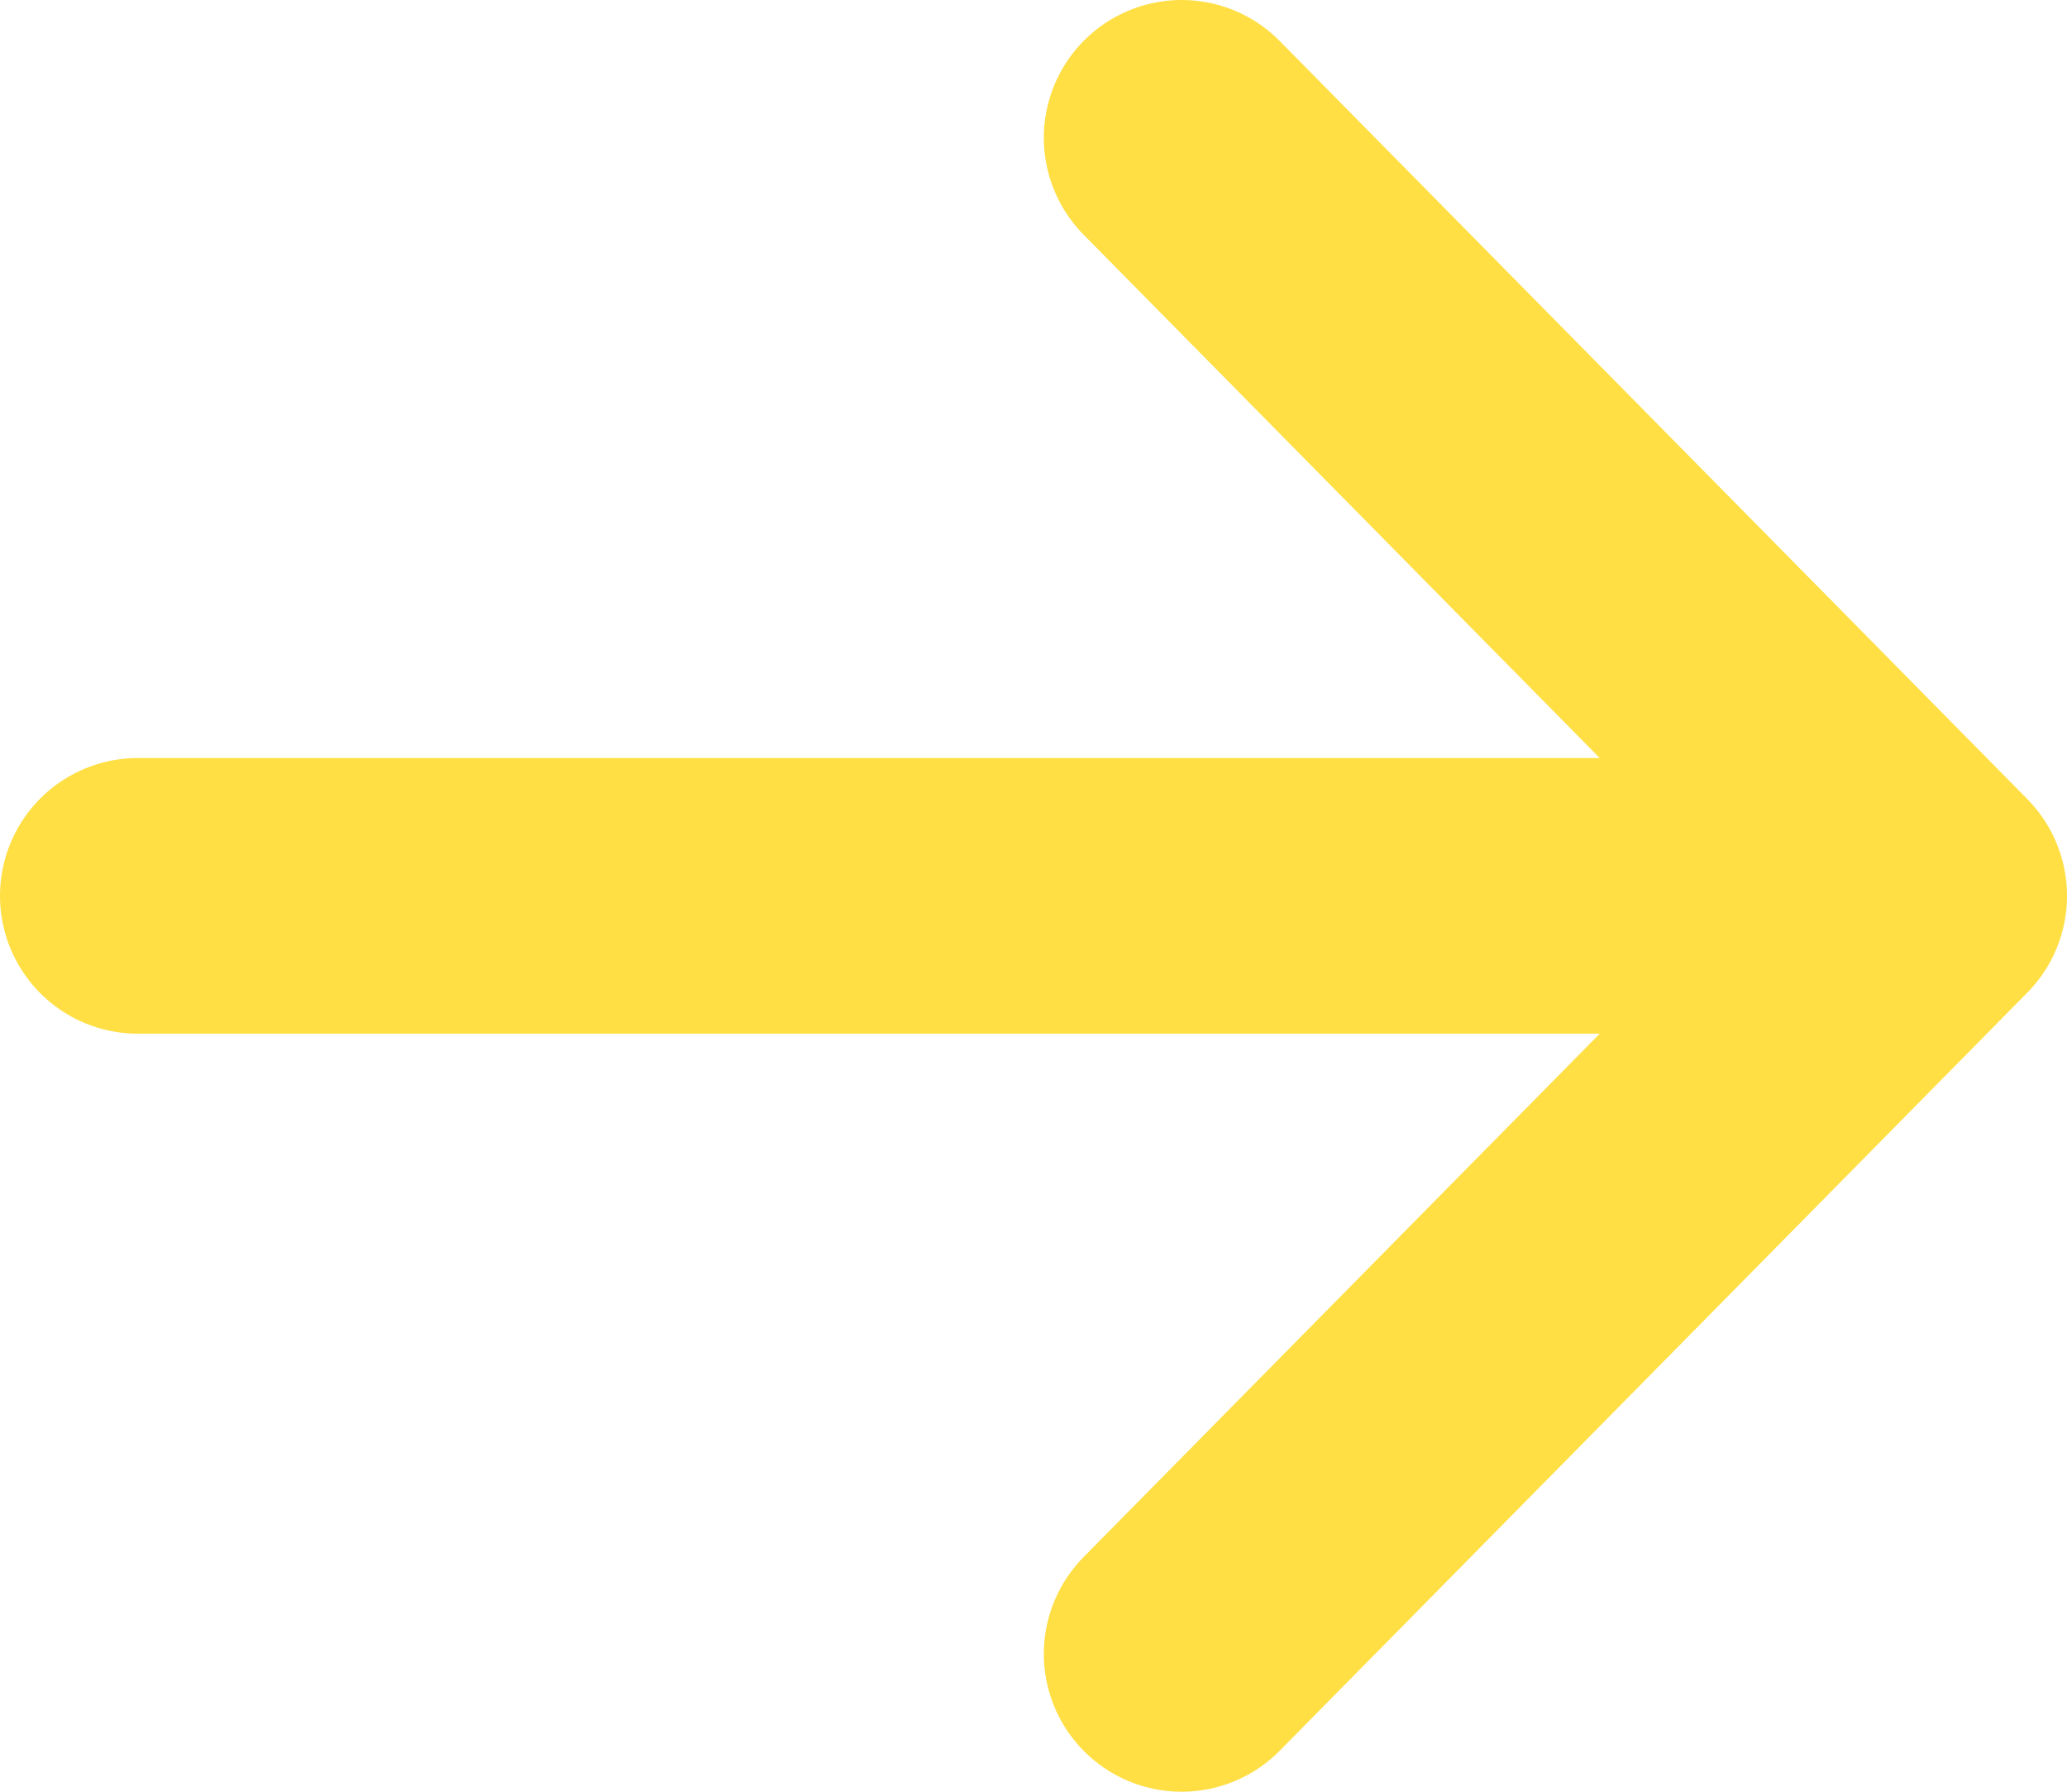 <svg width="15" height="13" viewBox="0 0 15 13" fill="none" xmlns="http://www.w3.org/2000/svg">
<path d="M1 6.5H14M14 6.5L8.575 1M14 6.5L8.575 12" stroke="#FFDF43" stroke-width="2" stroke-linecap="round" stroke-linejoin="round"/>
</svg>
